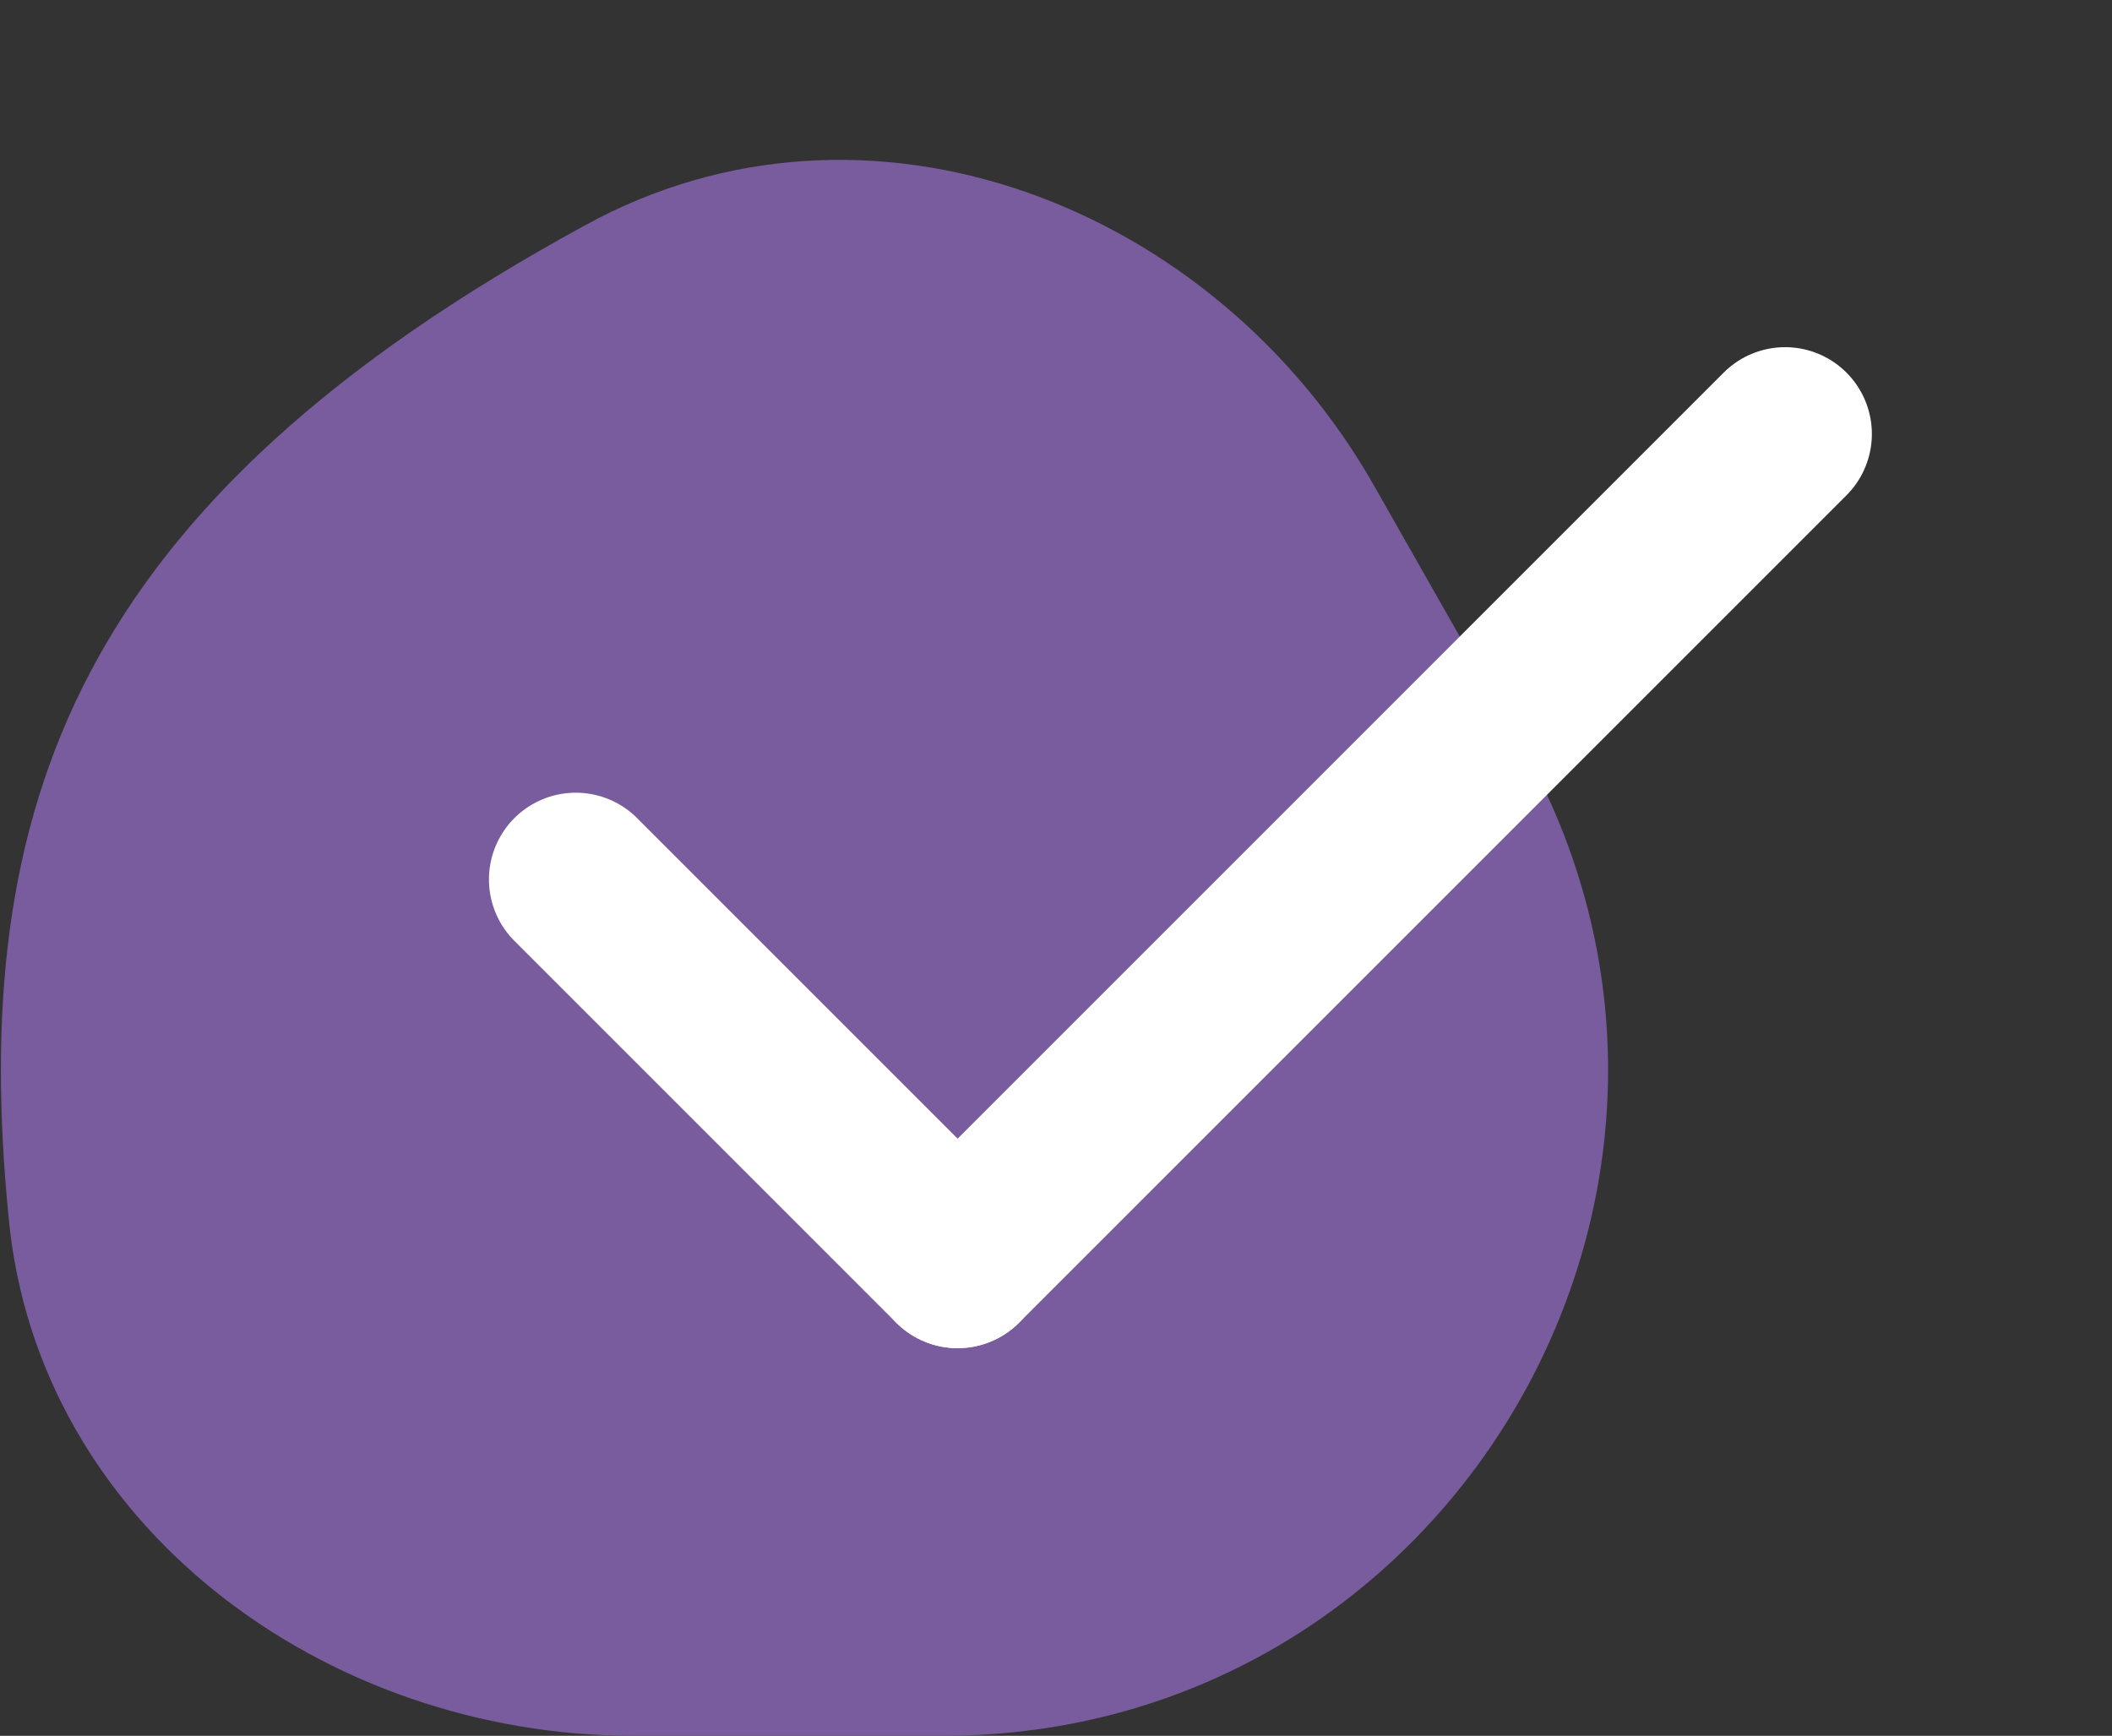 <svg version="1.2" xmlns="http://www.w3.org/2000/svg" viewBox="0 0 73 60" width="73" height="60"><rect x="0" y="0" width="73" height="60" fill="#333333" stroke="none"/><style>.a{fill:#785c9d}.b{fill:none;stroke:#fff;stroke-linecap:round;stroke-width:6}</style><path class="a" d="m20.2 7.8c9.8-5.4 21.8-0.7 27.3 9l5 8.8c8.8 15.3-2.3 34.4-19.9 34.4h-10.7c-10.7 0-20.6-7.3-21.6-17.9-1.4-14.2 2.3-24.7 19.9-34.3z"/><path class="b" d="m33.1 43.6l28.6-28.6"/><path class="b" d="m19.9 30.4l13.2 13.2"/></svg>
